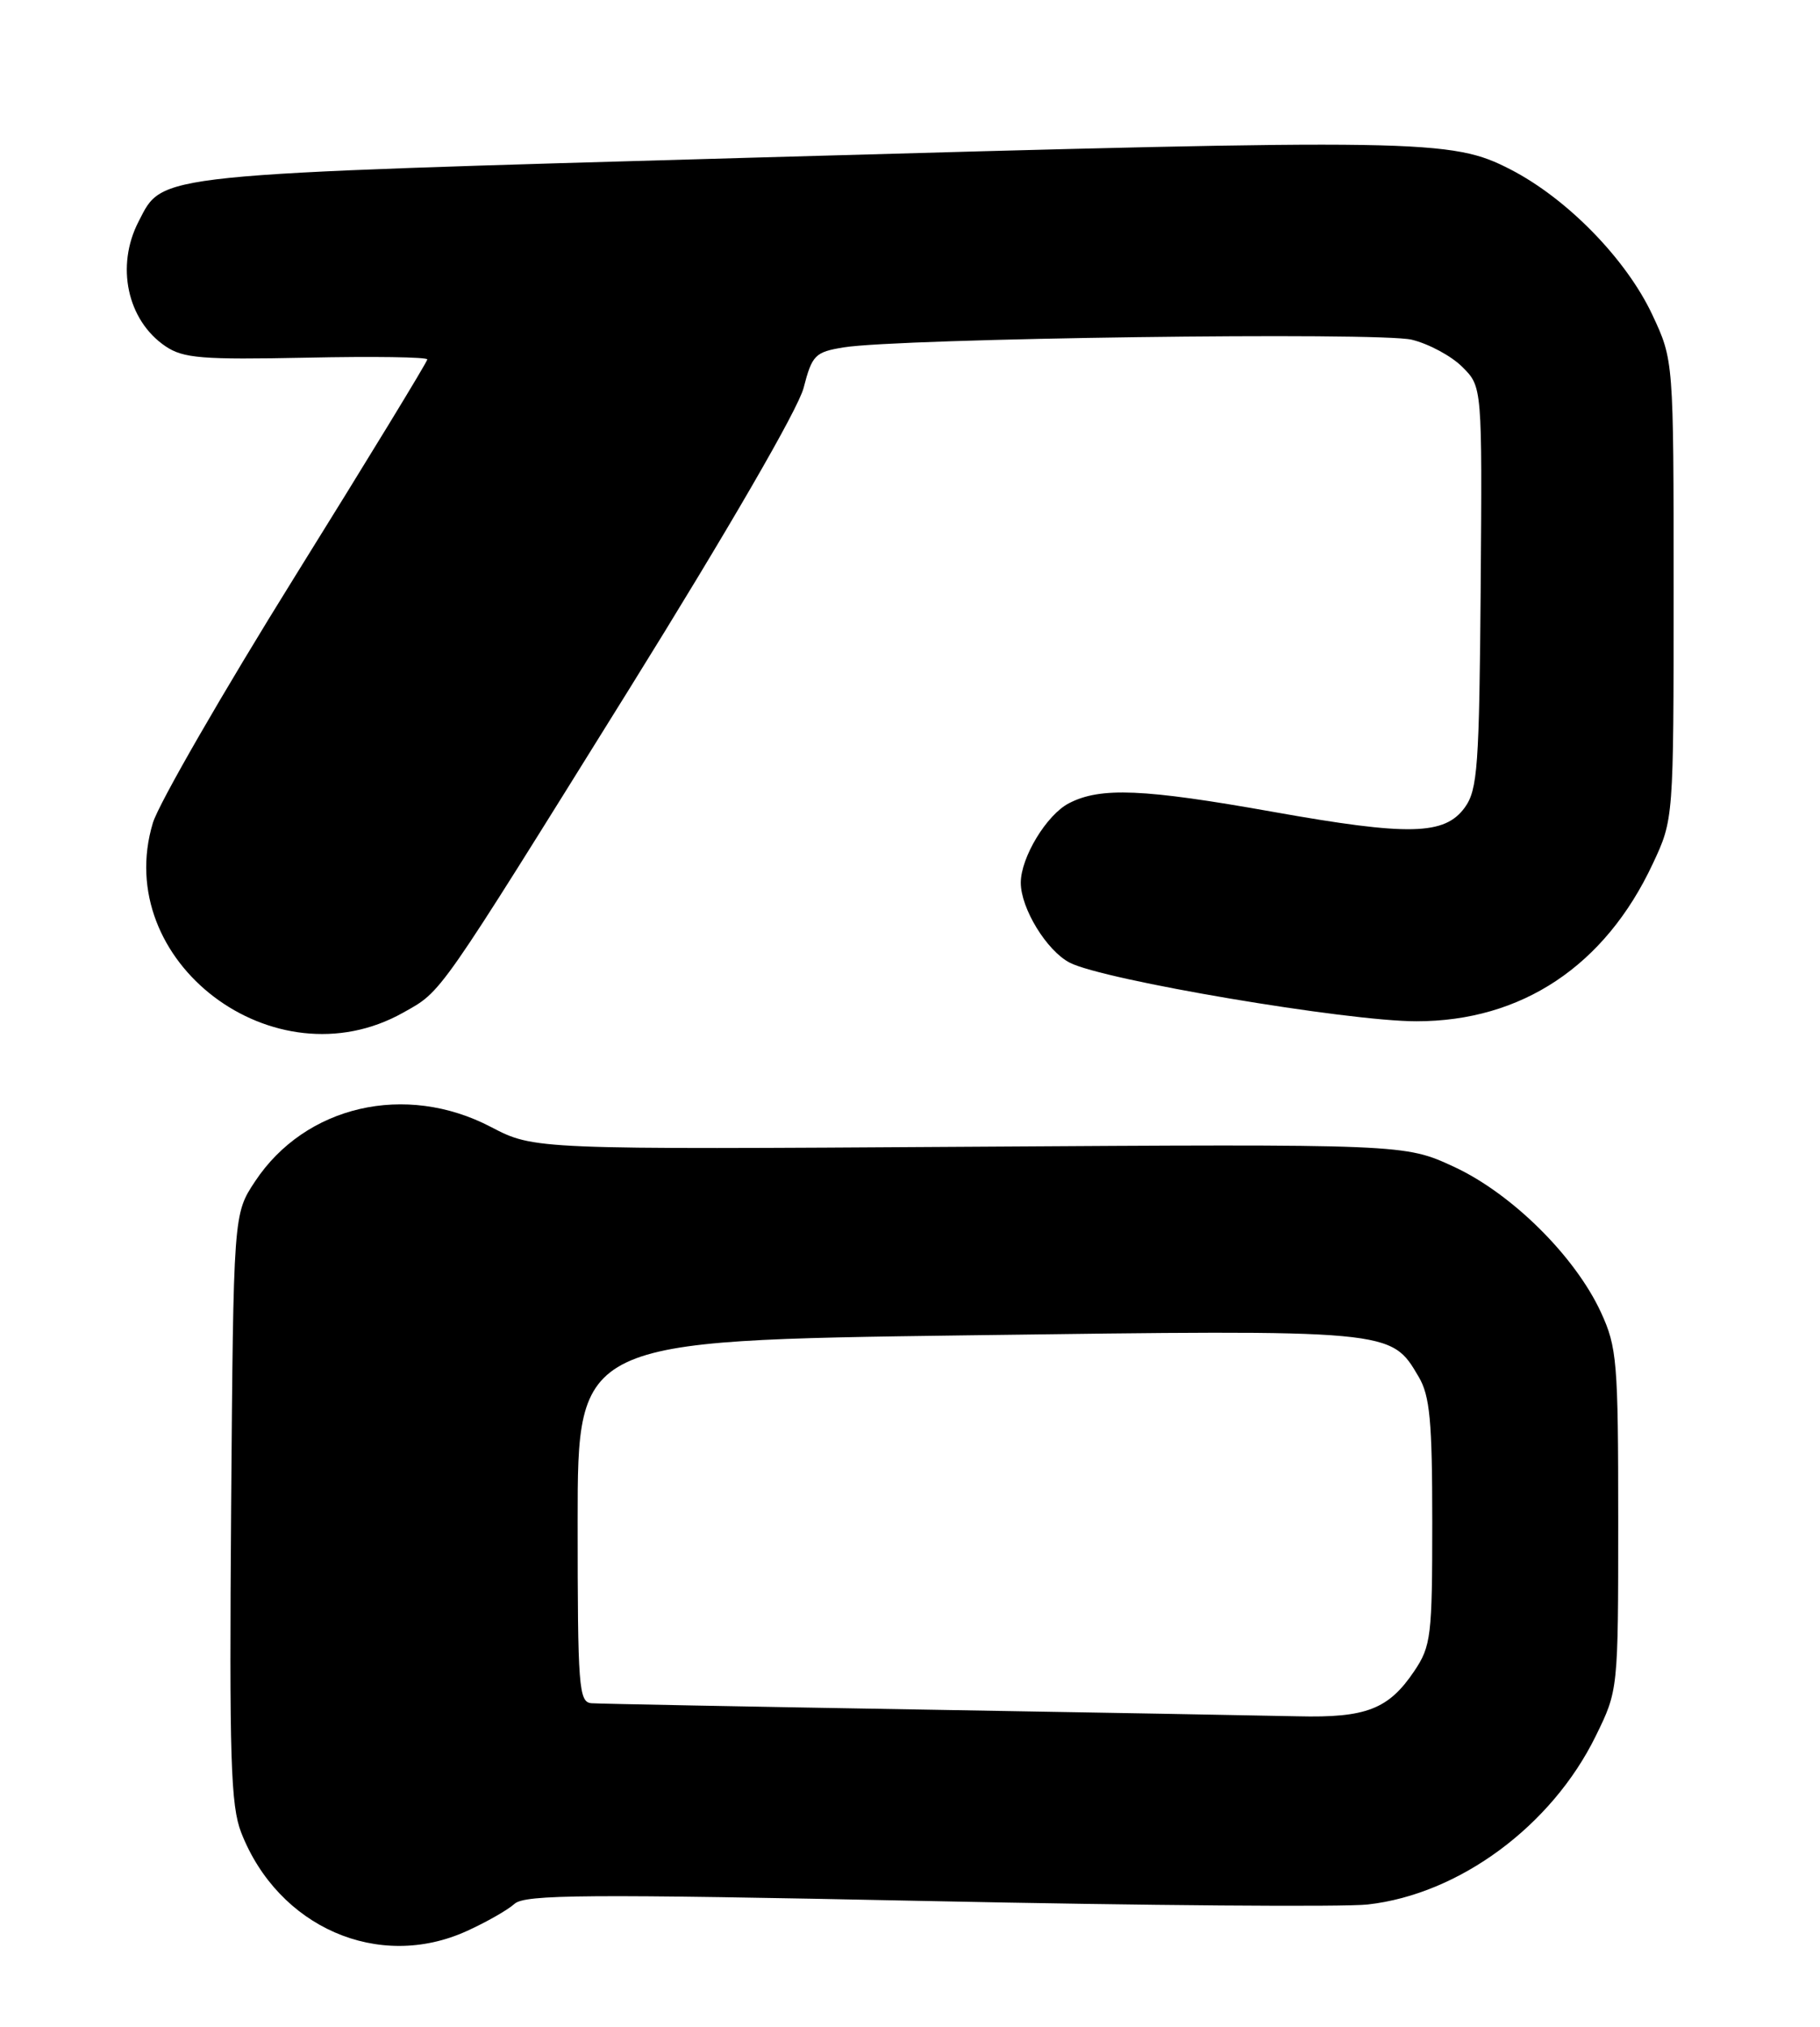 <?xml version="1.0" encoding="UTF-8" standalone="no"?>
<!DOCTYPE svg PUBLIC "-//W3C//DTD SVG 1.1//EN" "http://www.w3.org/Graphics/SVG/1.1/DTD/svg11.dtd" >
<svg xmlns="http://www.w3.org/2000/svg" xmlns:xlink="http://www.w3.org/1999/xlink" version="1.1" viewBox="0 0 230 256">
 <g >
 <path fill="currentColor"
d=" M 58.98 243.92 C 61.45 242.80 64.16 241.26 65.02 240.48 C 66.34 239.29 74.03 239.23 117.04 240.12 C 144.79 240.70 169.91 240.90 172.86 240.56 C 184.41 239.26 196.09 230.64 201.65 219.30 C 204.50 213.50 204.50 213.50 204.50 192.00 C 204.50 171.98 204.35 170.17 202.31 165.75 C 199.03 158.66 191.03 150.75 183.72 147.37 C 177.50 144.50 177.50 144.50 122.50 144.85 C 67.50 145.20 67.50 145.20 62.04 142.35 C 51.25 136.71 38.58 139.64 32.23 149.23 C 29.50 153.35 29.50 153.35 29.21 190.43 C 28.97 222.19 29.15 228.07 30.49 231.50 C 35.17 243.45 47.84 248.98 58.98 243.92 Z  M 50.95 127.91 C 55.91 125.12 55.05 126.34 79.54 87.00 C 92.03 66.92 100.85 51.70 101.55 49.01 C 102.63 44.84 103.00 44.47 106.61 43.88 C 113.62 42.73 174.30 41.91 178.41 42.91 C 180.56 43.43 183.44 44.98 184.81 46.36 C 187.31 48.85 187.31 48.85 187.12 74.18 C 186.94 96.85 186.73 99.76 185.11 102.00 C 182.57 105.50 178.05 105.61 160.90 102.55 C 144.51 99.63 139.06 99.40 135.09 101.46 C 132.27 102.91 129.00 108.31 129.00 111.50 C 129.00 114.74 132.28 120.10 135.19 121.60 C 139.45 123.80 170.23 129.00 179.00 129.00 C 192.31 129.00 202.83 122.00 208.86 109.12 C 211.50 103.50 211.50 103.50 211.50 74.50 C 211.50 45.50 211.50 45.50 208.81 39.76 C 205.51 32.73 198.05 25.09 190.88 21.40 C 183.42 17.56 179.94 17.51 96.29 19.88 C 18.63 22.09 20.67 21.88 17.52 27.97 C 14.60 33.60 16.08 40.46 20.90 43.73 C 23.16 45.26 25.51 45.45 38.75 45.18 C 47.14 45.00 54.00 45.10 54.00 45.40 C 54.00 45.70 46.50 57.99 37.33 72.72 C 28.16 87.45 20.06 101.50 19.32 103.94 C 14.04 121.43 34.66 137.06 50.95 127.91 Z  M 116.50 215.94 C 94.50 215.57 75.71 215.21 74.75 215.14 C 73.14 215.01 73.00 213.19 73.00 192.16 C 73.00 169.33 73.00 169.33 122.11 168.67 C 176.13 167.95 175.75 167.91 179.29 173.92 C 180.70 176.31 181.00 179.49 181.00 192.26 C 181.00 206.68 180.85 207.93 178.72 211.09 C 175.48 215.90 172.64 217.00 164.00 216.79 C 159.88 216.70 138.50 216.31 116.50 215.94 Z "/>
</g>
</svg>